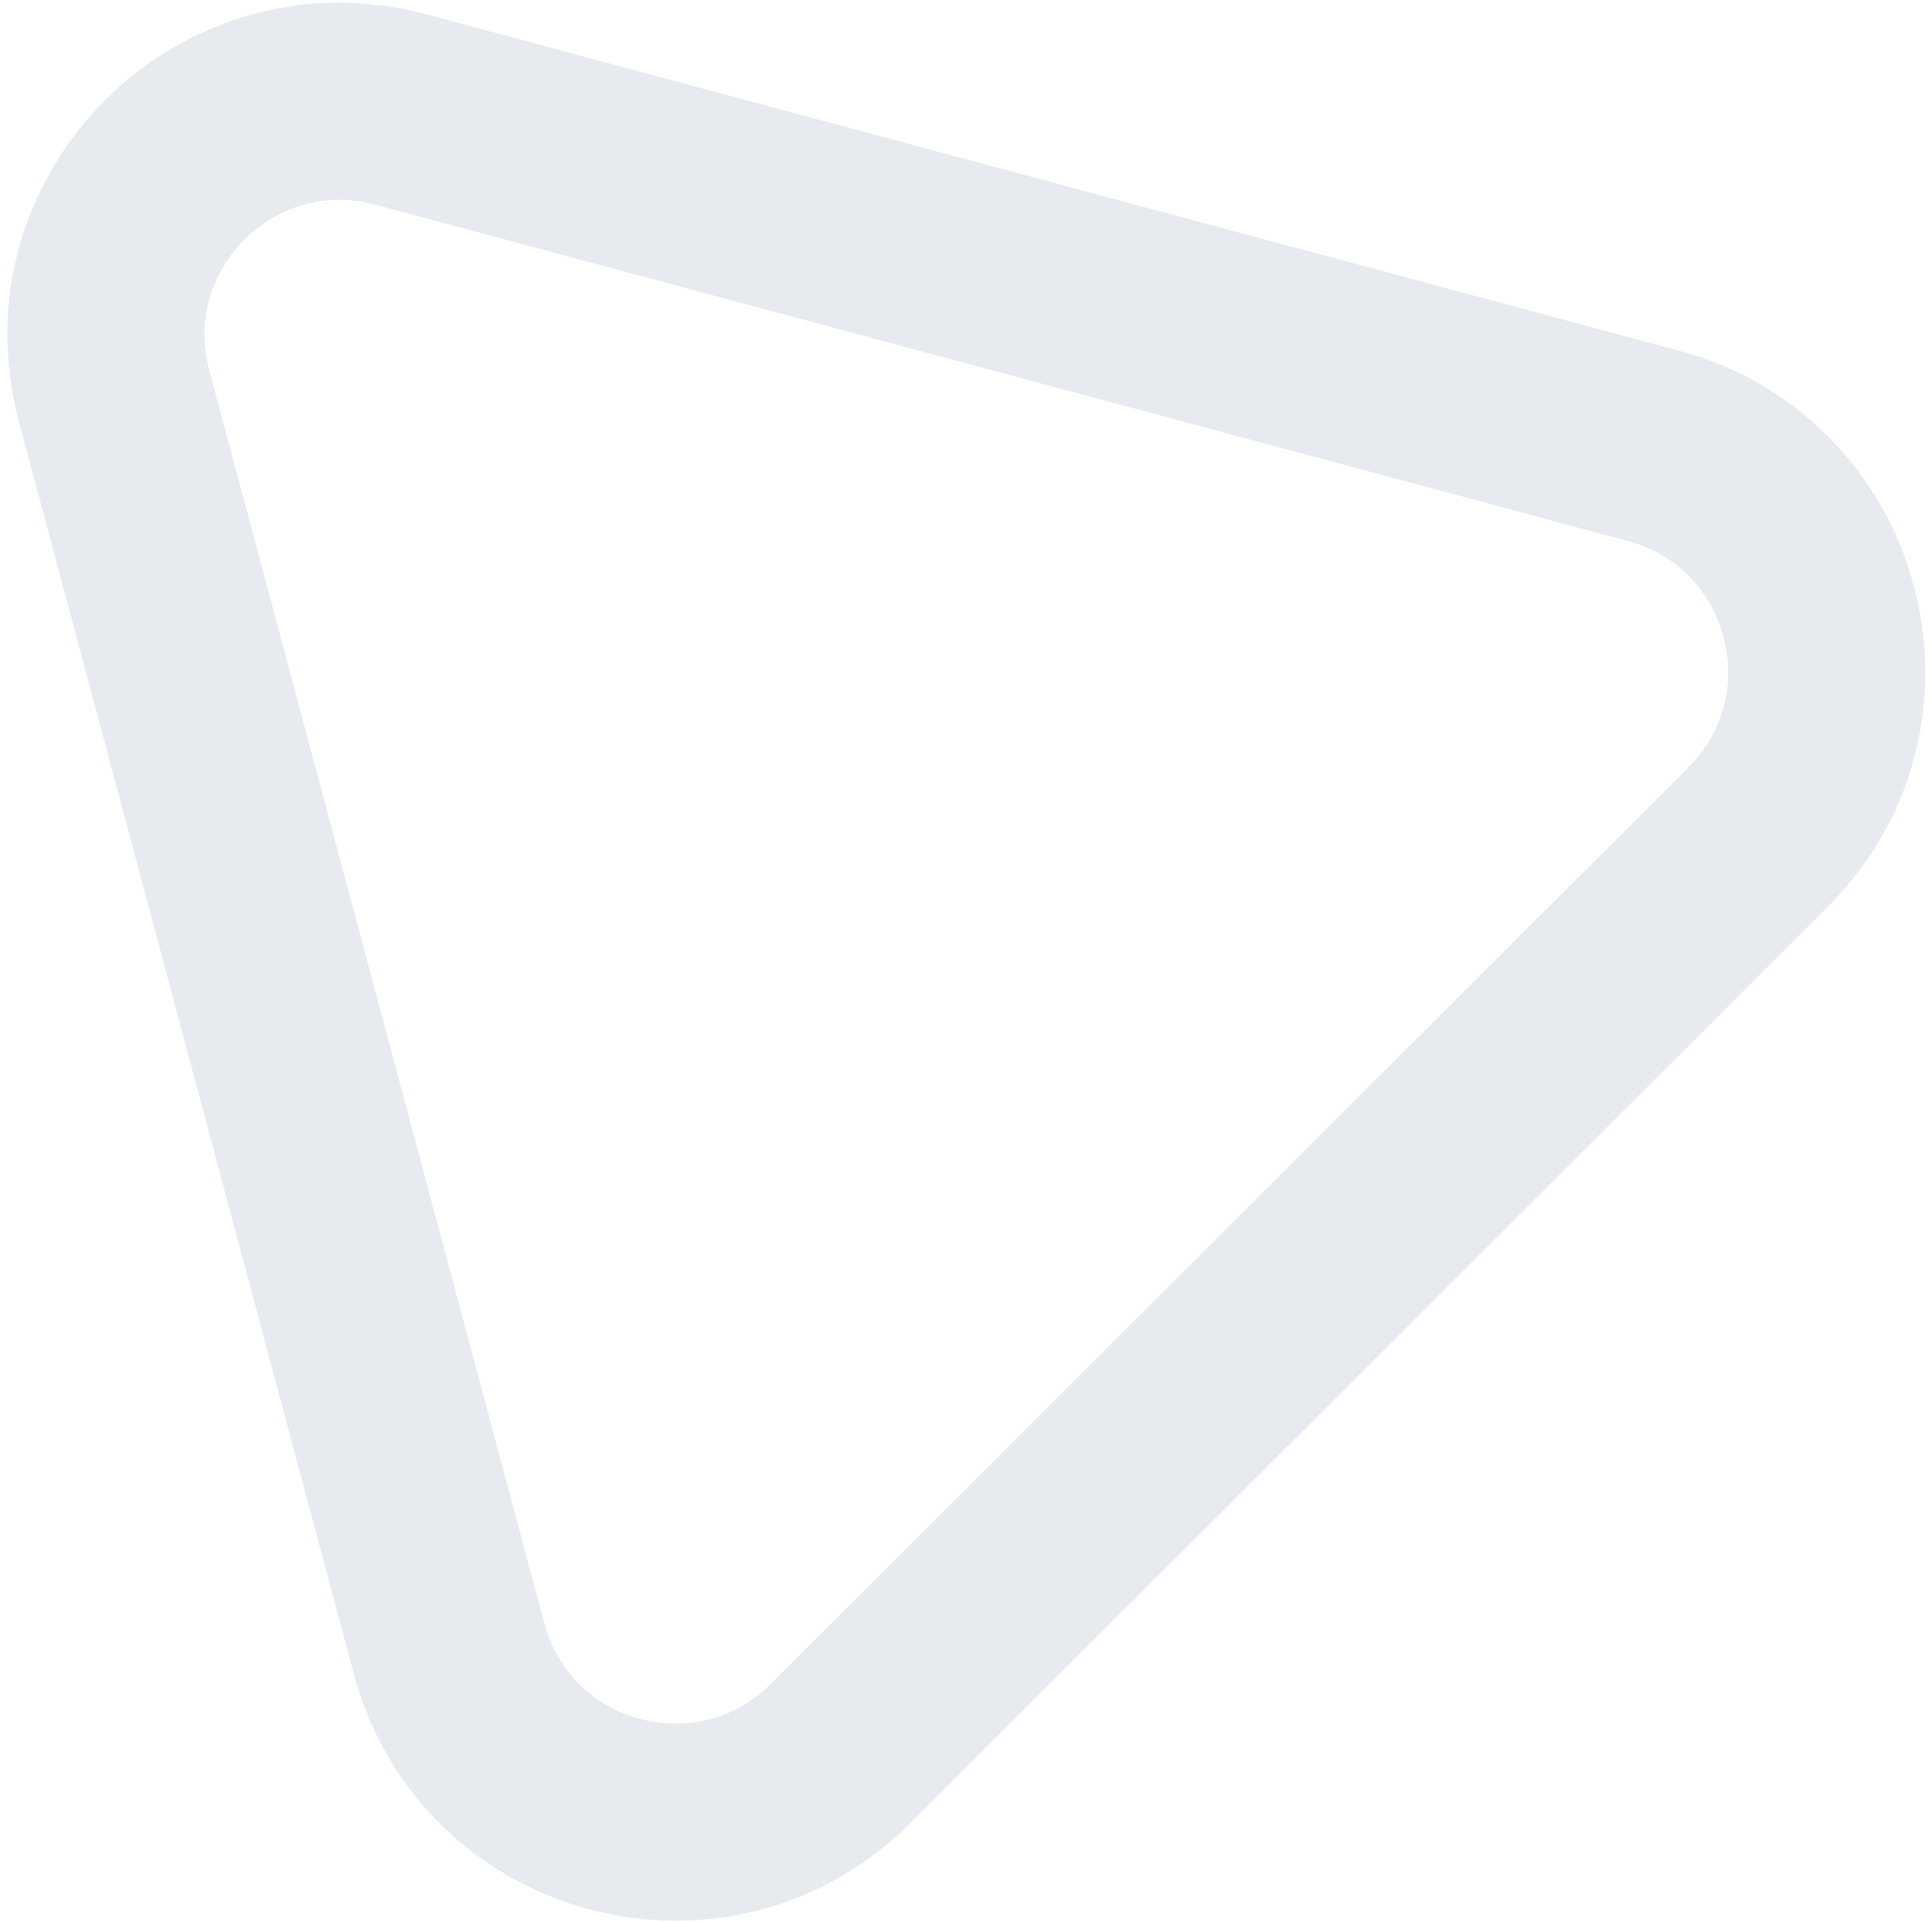 <svg width="245" height="244" viewBox="0 0 245 244" fill="none" xmlns="http://www.w3.org/2000/svg">
<path d="M209.654 56.539C231.713 62.463 239.087 90.046 222.927 106.187L106.575 222.409C90.415 238.551 62.841 231.146 56.942 209.08L14.467 50.205C8.568 28.139 28.768 7.962 50.827 13.886L209.654 56.539Z" stroke="#0B3A5A" stroke-opacity="0.1" stroke-width="25"/>
</svg>
